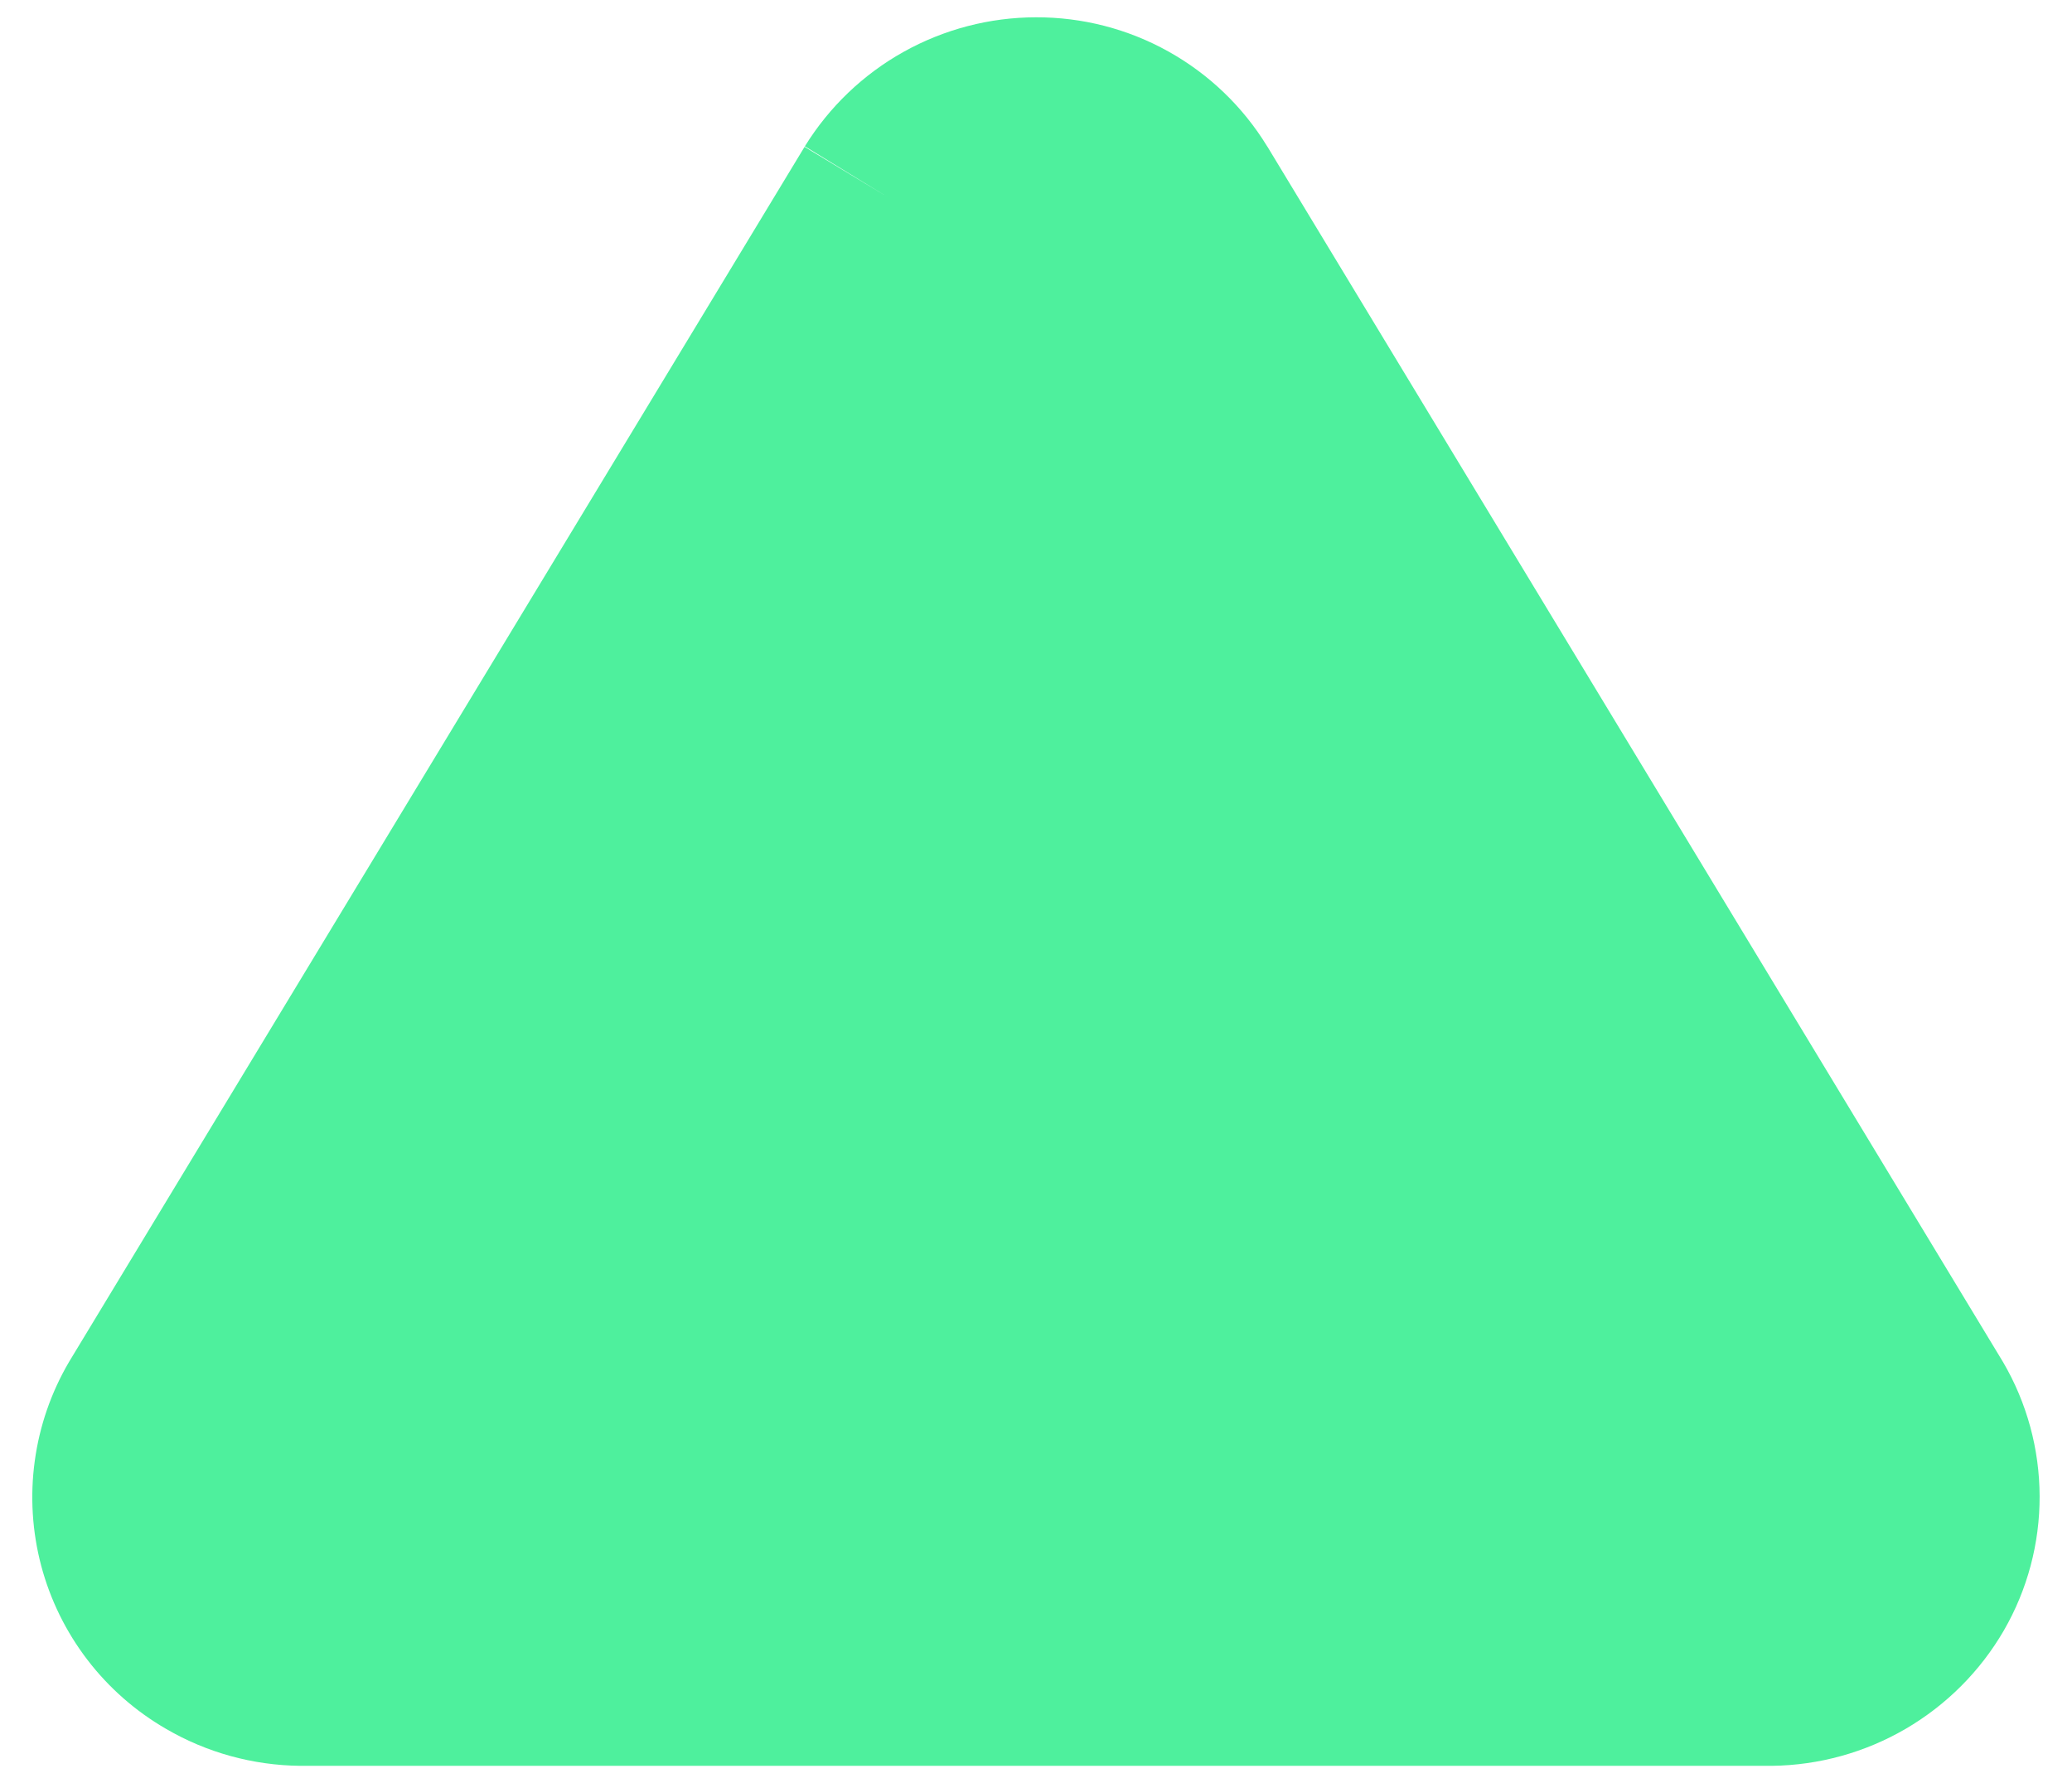 <svg width="43" height="37" viewBox="0 0 43 37" fill="none" xmlns="http://www.w3.org/2000/svg">
<path d="M21.5 0.359C20.539 0.36 19.593 0.607 18.754 1.075C17.914 1.543 17.208 2.219 16.703 3.036L18.423 4.09L16.697 3.047L1.446 28.237L1.43 28.264C1.06 28.895 0.819 29.594 0.721 30.319C0.622 31.044 0.668 31.782 0.855 32.489C1.043 33.197 1.369 33.86 1.814 34.441C2.259 35.022 2.814 35.509 3.448 35.875C4.292 36.367 5.249 36.63 6.227 36.641H36.773C37.75 36.629 38.707 36.364 39.55 35.872C40.394 35.379 41.096 34.677 41.586 33.832C42.075 32.985 42.331 32.024 42.328 31.046C42.325 30.068 42.064 29.108 41.57 28.264L26.305 3.047L26.297 3.036C25.795 2.215 25.09 1.538 24.249 1.069C23.409 0.6 22.462 0.356 21.5 0.359Z" fill="#4EF09D"/>
</svg>
